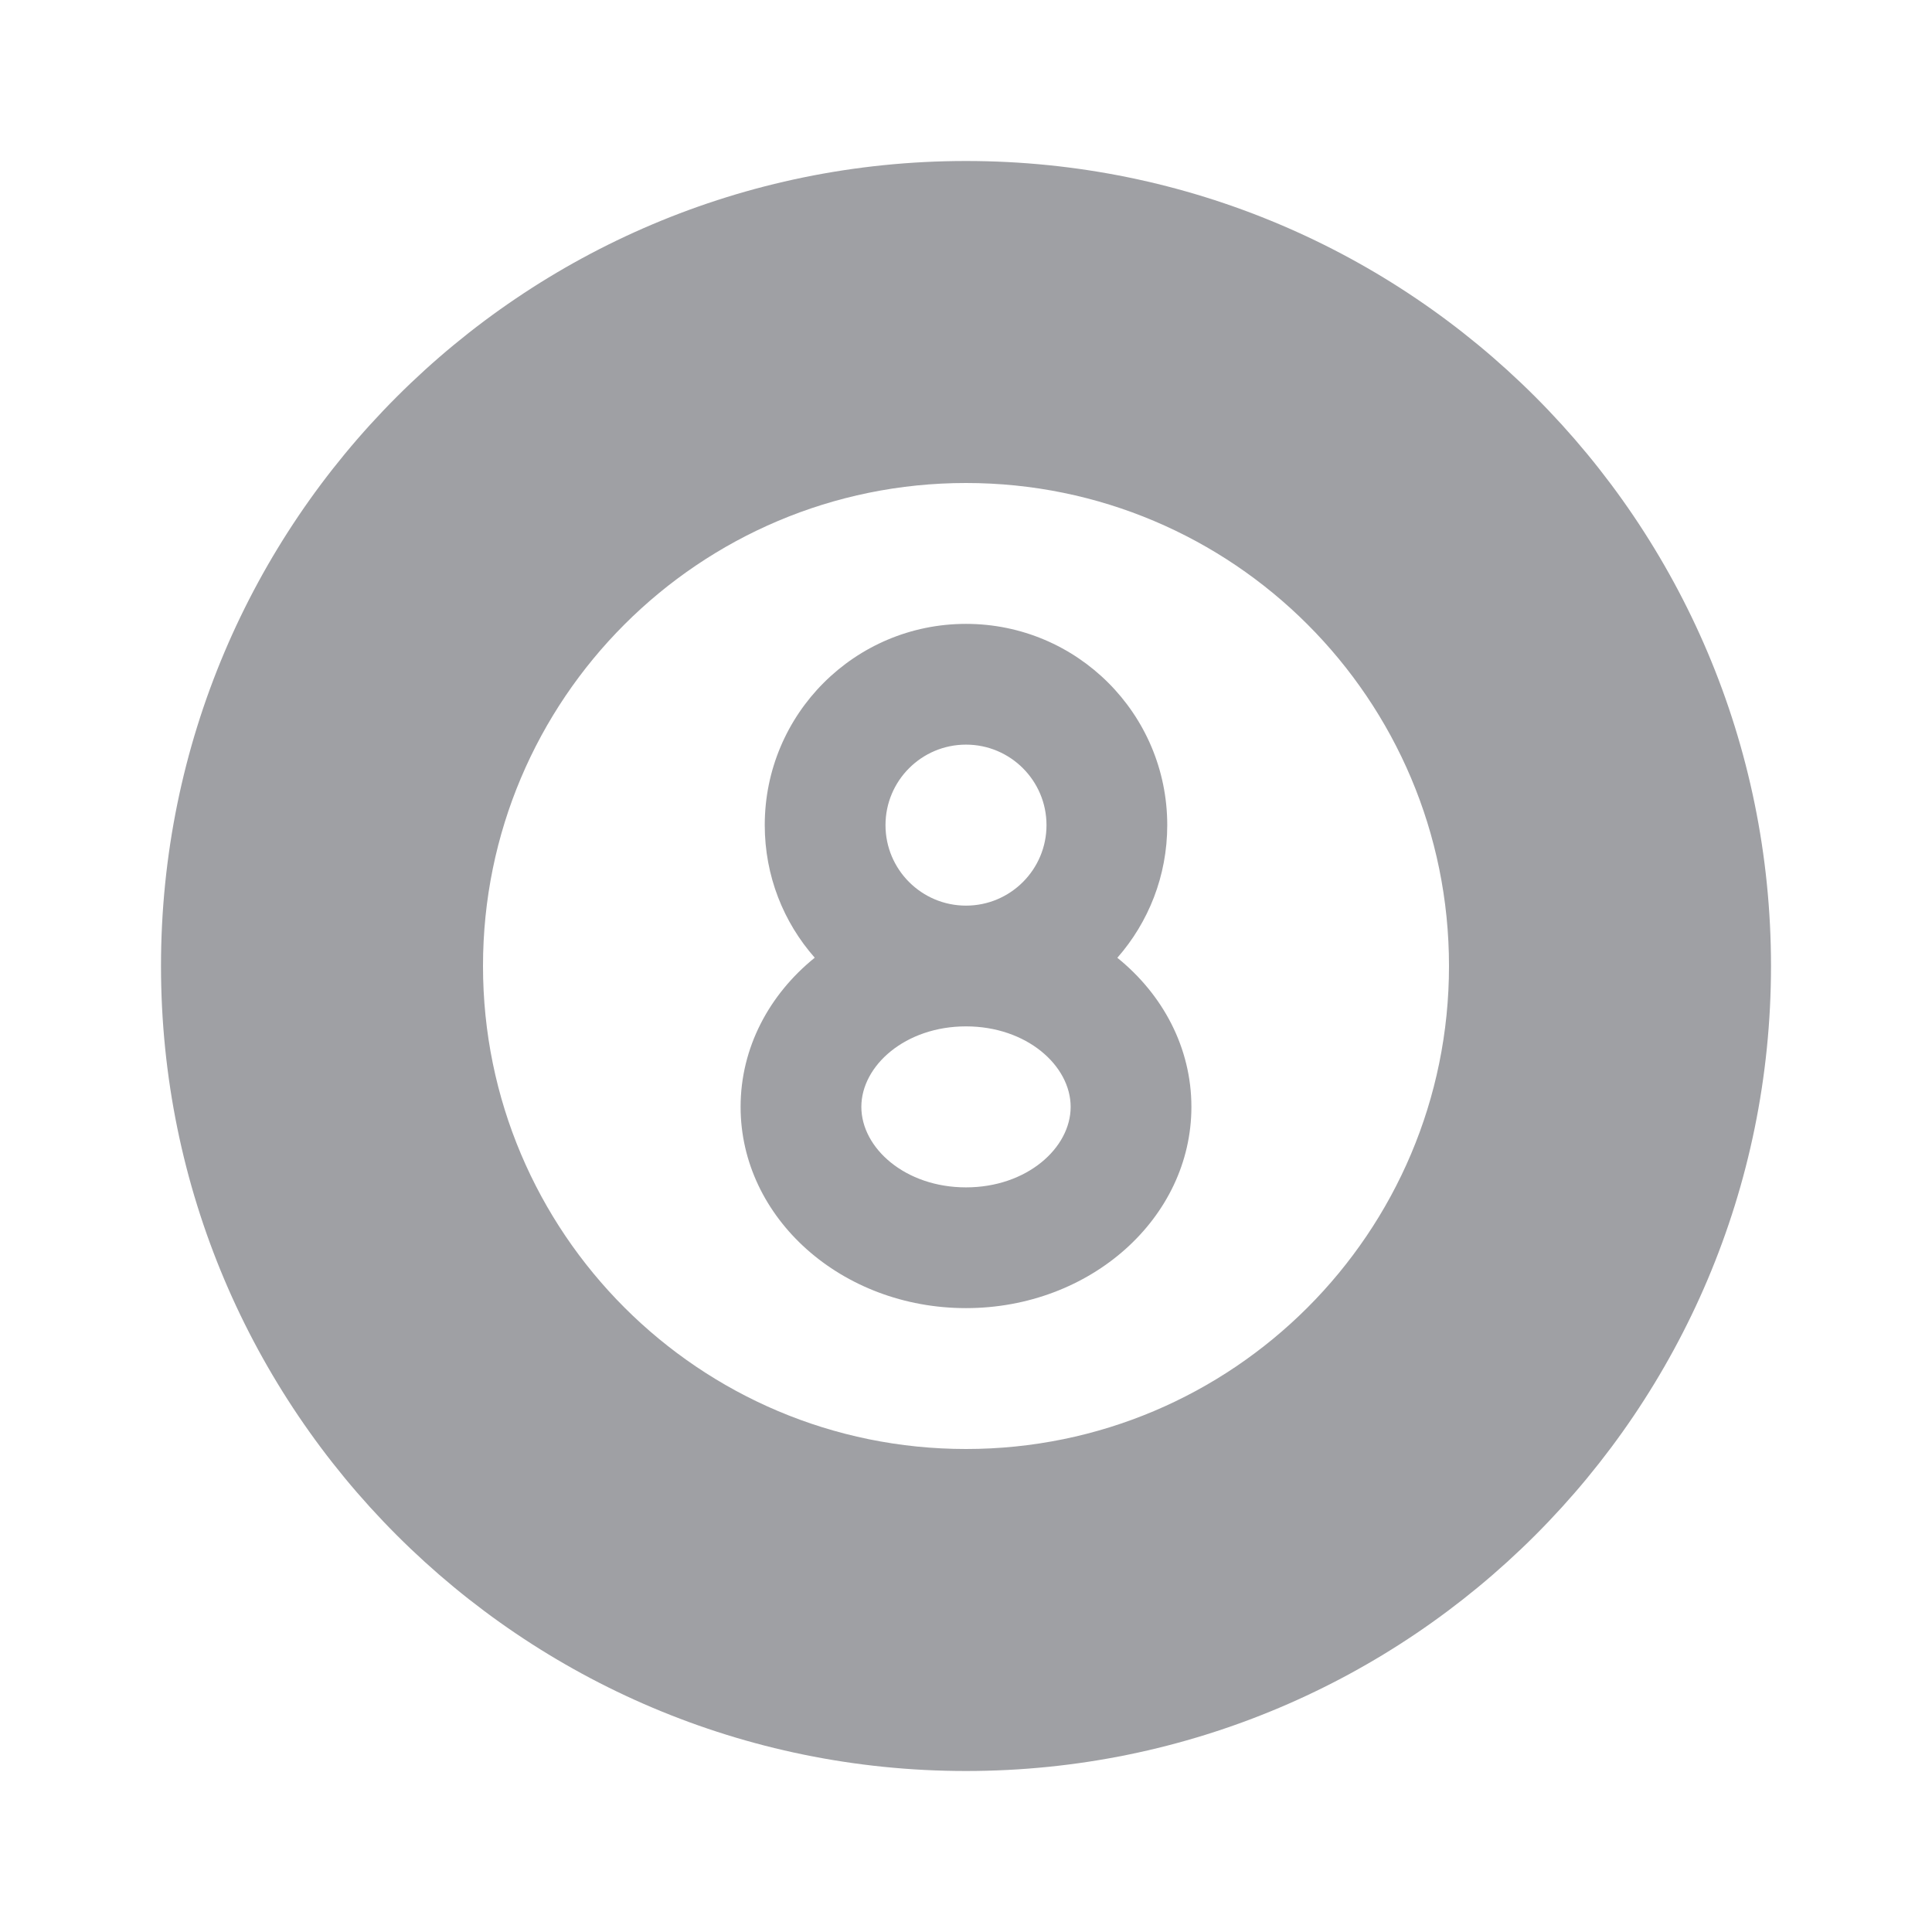 <svg xmlns="http://www.w3.org/2000/svg" viewBox="0 0 24 24" width="64" height="64" fill="#9FA0A4" version="1.2" baseProfile="tiny" xmlns:svg="http://www.w3.org/2000/svg"><path d="M12 2C17.523 2 22 6.477 22 12C22 17.523 17.523 22 12 22C6.477 22 2 17.523 2 12C2 6.477 6.477 2 12 2ZM12 6C8.686 6 6 8.686 6 12C6 15.314 8.686 18 12 18C15.314 18 18 15.314 18 12C18 8.686 15.314 6 12 6ZM12 7.75C13.381 7.75 14.5 8.869 14.5 10.25C14.5 10.882 14.266 11.458 13.88 11.898C14.445 12.354 14.8 13.015 14.8 13.75C14.8 15.131 13.546 16.25 12 16.25C10.454 16.25 9.2 15.131 9.2 13.75C9.2 13.015 9.555 12.354 10.121 11.897C9.734 11.458 9.5 10.882 9.5 10.25C9.5 8.869 10.619 7.75 12 7.75ZM12 12.75C11.246 12.75 10.7 13.238 10.7 13.75C10.7 14.262 11.246 14.75 12 14.75C12.754 14.75 13.3 14.262 13.3 13.75C13.3 13.238 12.754 12.75 12 12.75ZM12 9.25C11.448 9.25 11 9.698 11 10.25C11 10.802 11.448 11.25 12 11.25C12.552 11.25 13 10.802 13 10.25C13 9.698 12.552 9.25 12 9.25Z"></path></svg>
